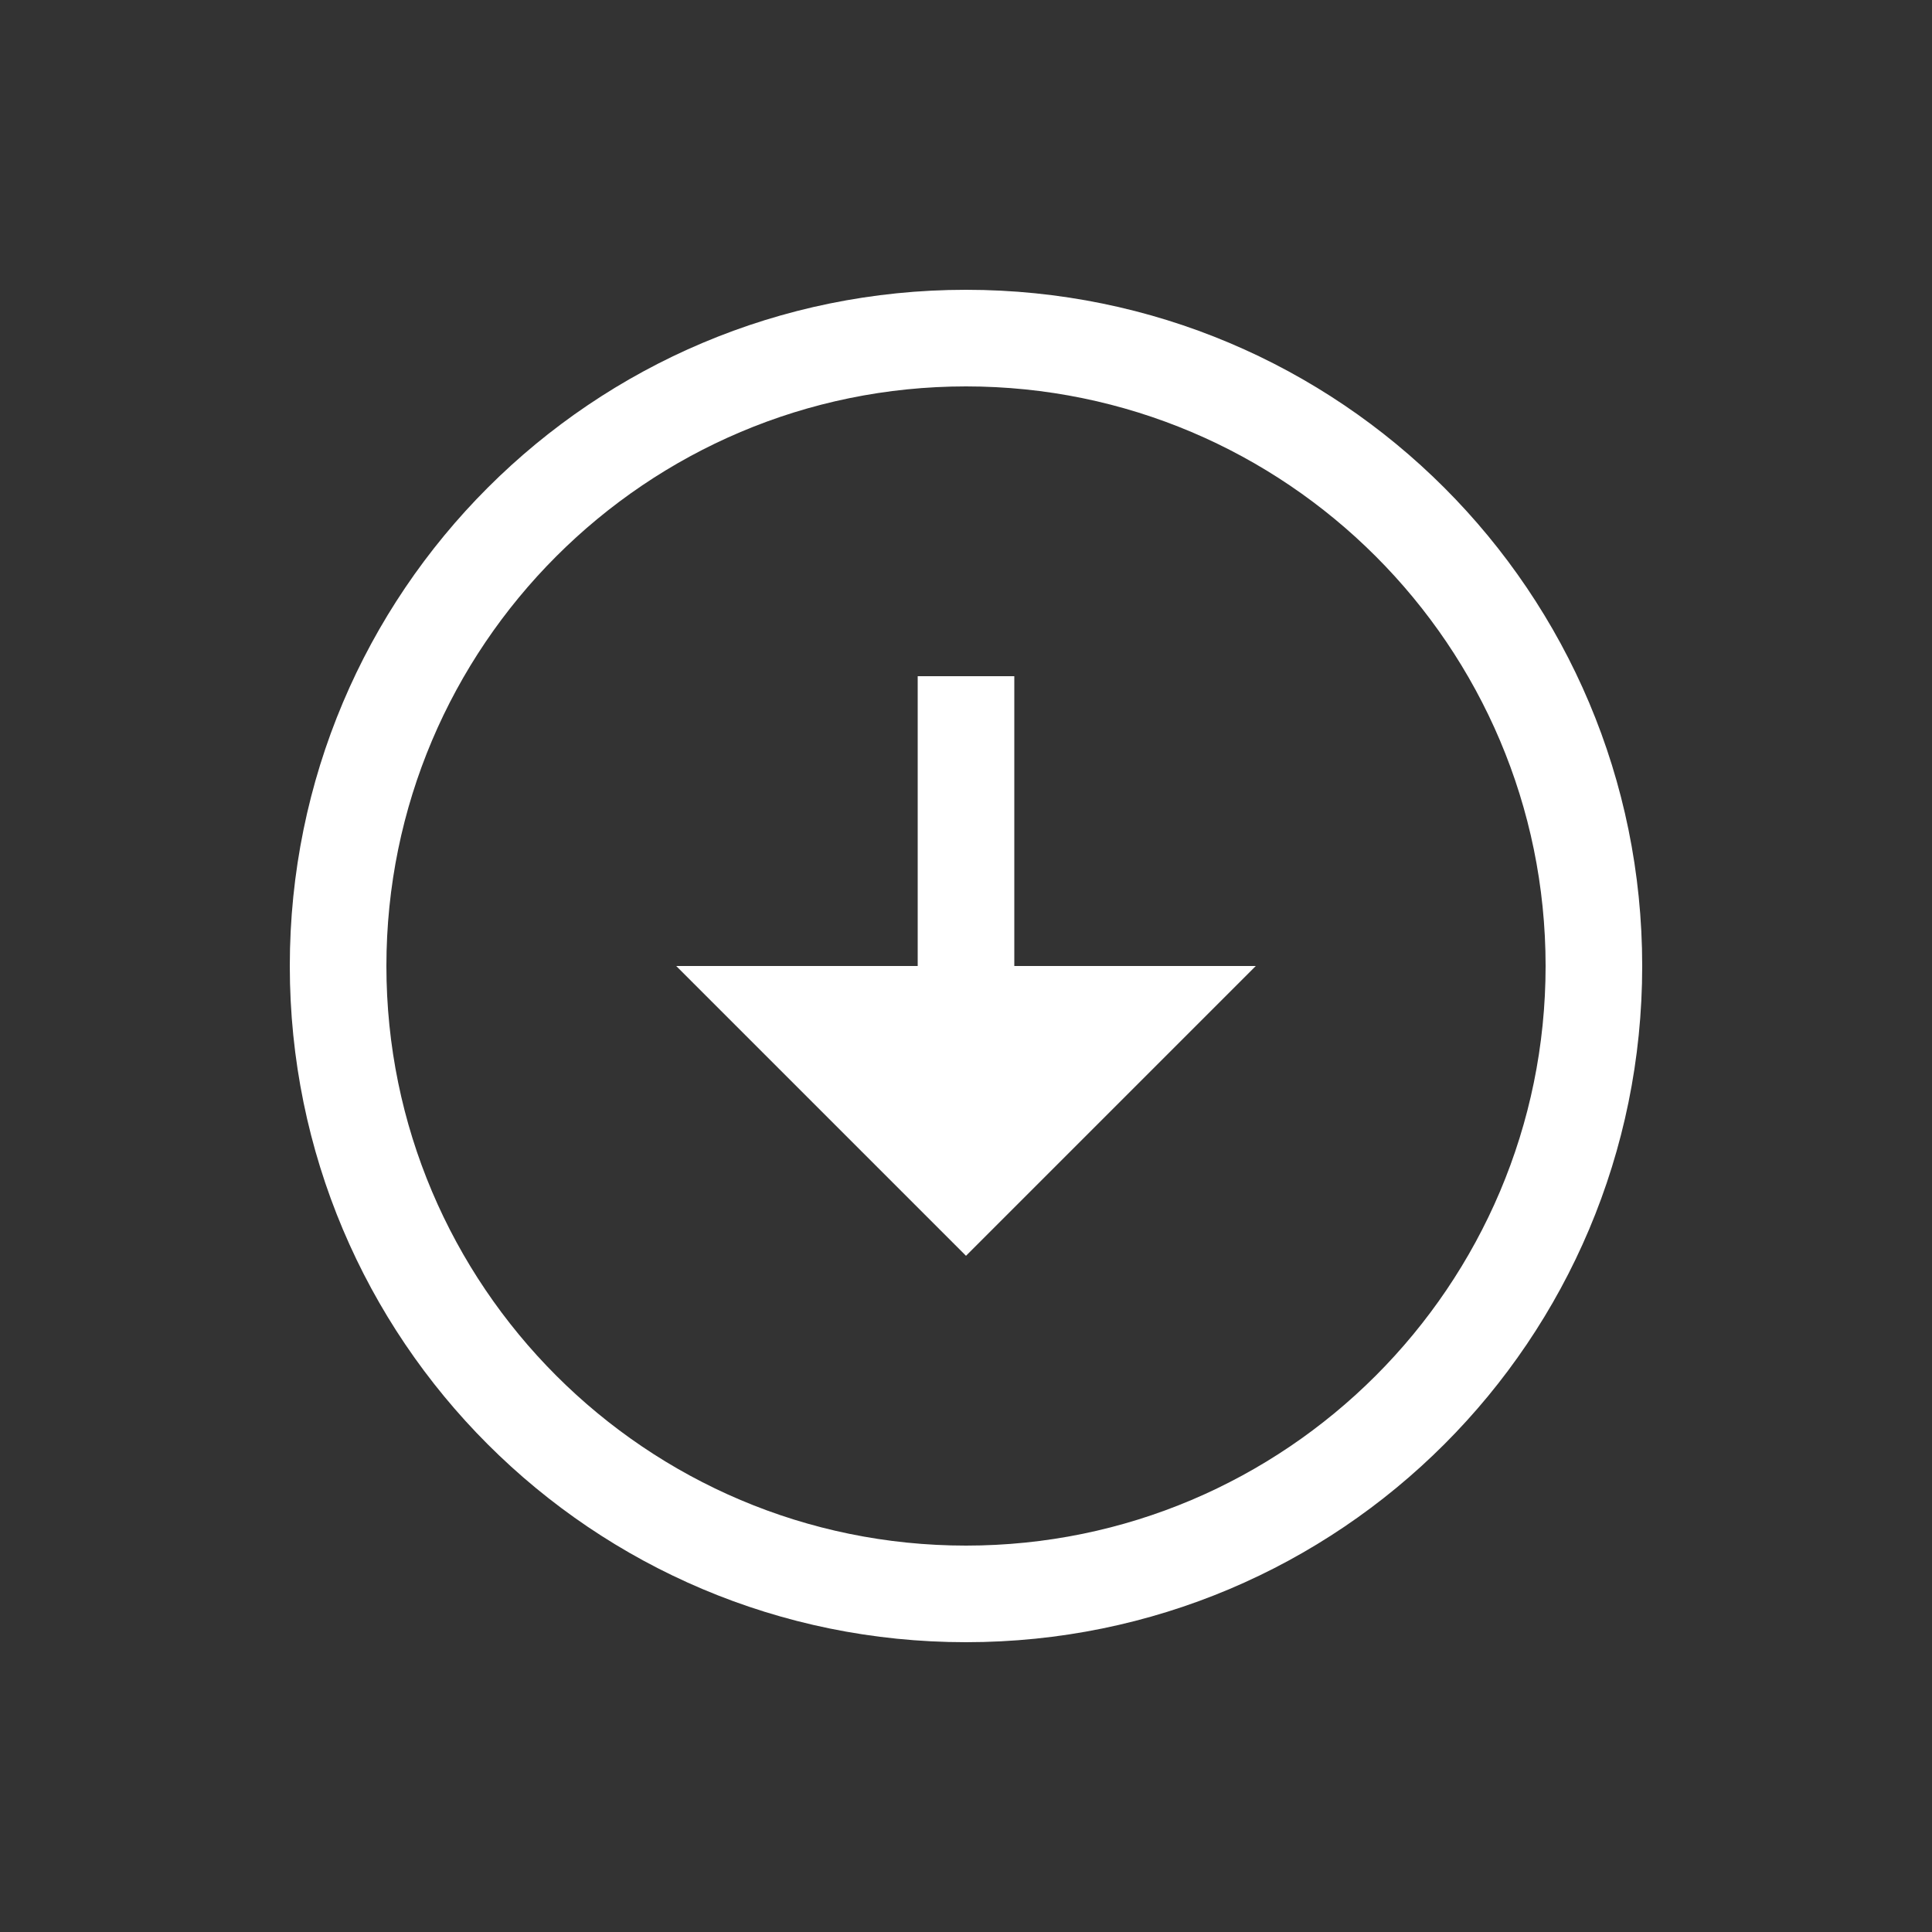 <svg xmlns="http://www.w3.org/2000/svg" enable-background="new 0 0 20 20" height="50px" viewBox="0 0 20 20" width="50px" fill="#FFFFFF"><rect x="0" y="0" width="20" height="20" fill="#333333" stroke="none"/><g><rect fill="none" height="20" width="20"/><path d="M10,16c-3.31,0-6-2.69-6-6s2.69-6,6-6s6,2.69,6,6S13.31,16,10,16 M10,17c3.87,0,7-3.13,7-7c0-3.87-3.13-7-7-7 c-3.87,0-7,3.13-7,7C3,13.87,6.13,17,10,17L10,17z M10.5,10V7h-1v3H7l3,3l3-3H10.5z"/></g></svg>